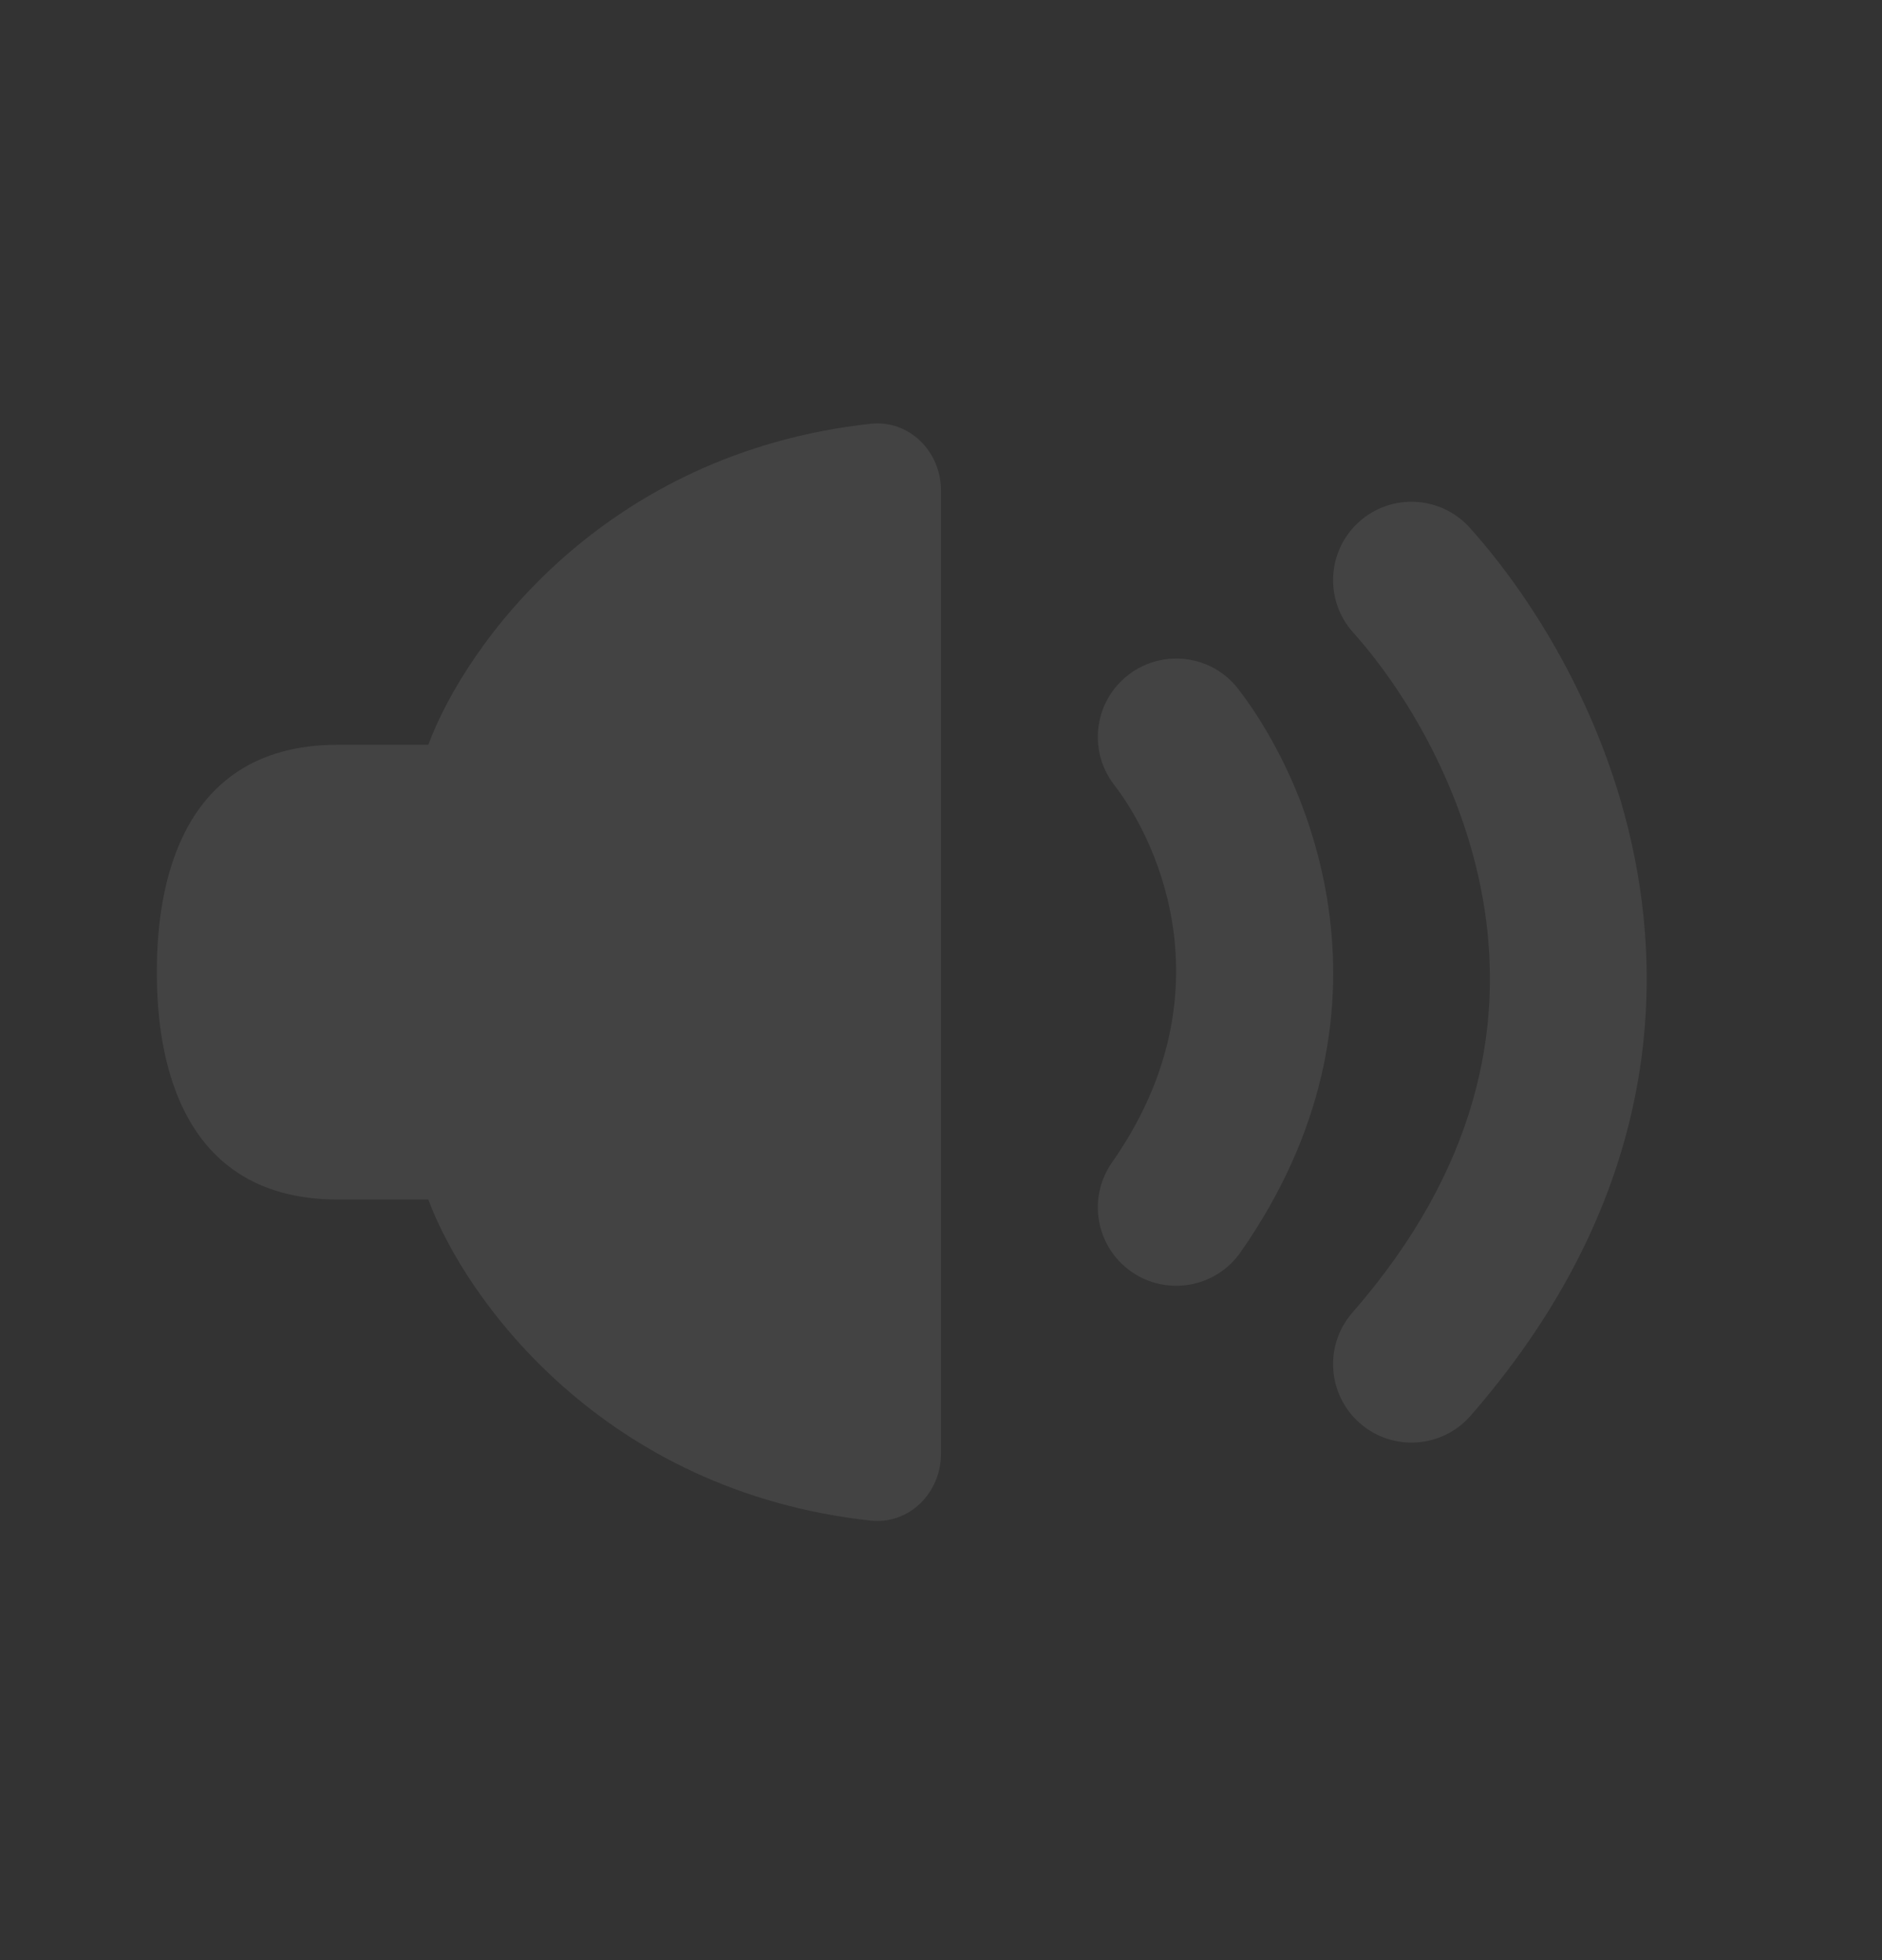 <svg width="24" height="25" viewBox="0 0 24 25" fill="none" xmlns="http://www.w3.org/2000/svg">
<rect x="0" y="0" width="24" height="25" fill="#333333" stroke="none"/>
<g id="Frame 186" opacity="0.1">
<g id="Group 8">
<path id="Union" fill-rule="evenodd" clip-rule="evenodd" d="M12 6.256V12.399V18.542C12 19.039 11.595 19.448 11.101 19.394C7.694 19.02 5.935 16.573 5.462 15.299H4.308C2.154 15.299 2 13.228 2 12.399C2 11.571 2.154 9.499 4.308 9.499H5.462C5.935 8.226 7.694 5.779 11.101 5.405C11.595 5.351 12 5.759 12 6.256Z" fill="white" fill-opacity="0.8"/>
<path id="Vector 4 (Stroke)" fill-rule="evenodd" clip-rule="evenodd" d="M14.389 8.608C14.827 8.27 15.455 8.351 15.792 8.789C16.724 9.998 17.956 12.919 15.819 15.973C15.503 16.425 14.879 16.535 14.427 16.219C13.974 15.902 13.864 15.279 14.181 14.826C15.643 12.737 14.818 10.801 14.208 10.01C13.871 9.573 13.952 8.945 14.389 8.608Z" fill="white" fill-opacity="0.8"/>
<path id="Vector 5 (Stroke)" fill-rule="evenodd" clip-rule="evenodd" d="M17.332 6.655C17.743 6.286 18.376 6.321 18.744 6.732C19.59 7.674 20.609 9.306 20.911 11.313C21.221 13.367 20.767 15.747 18.754 18.056C18.391 18.473 17.759 18.516 17.343 18.153C16.927 17.79 16.883 17.159 17.246 16.742C18.865 14.886 19.158 13.099 18.934 11.611C18.702 10.077 17.905 8.792 17.256 8.067C16.887 7.656 16.921 7.024 17.332 6.655Z" fill="white" fill-opacity="0.8"/>
</g>
</g>
</svg>
